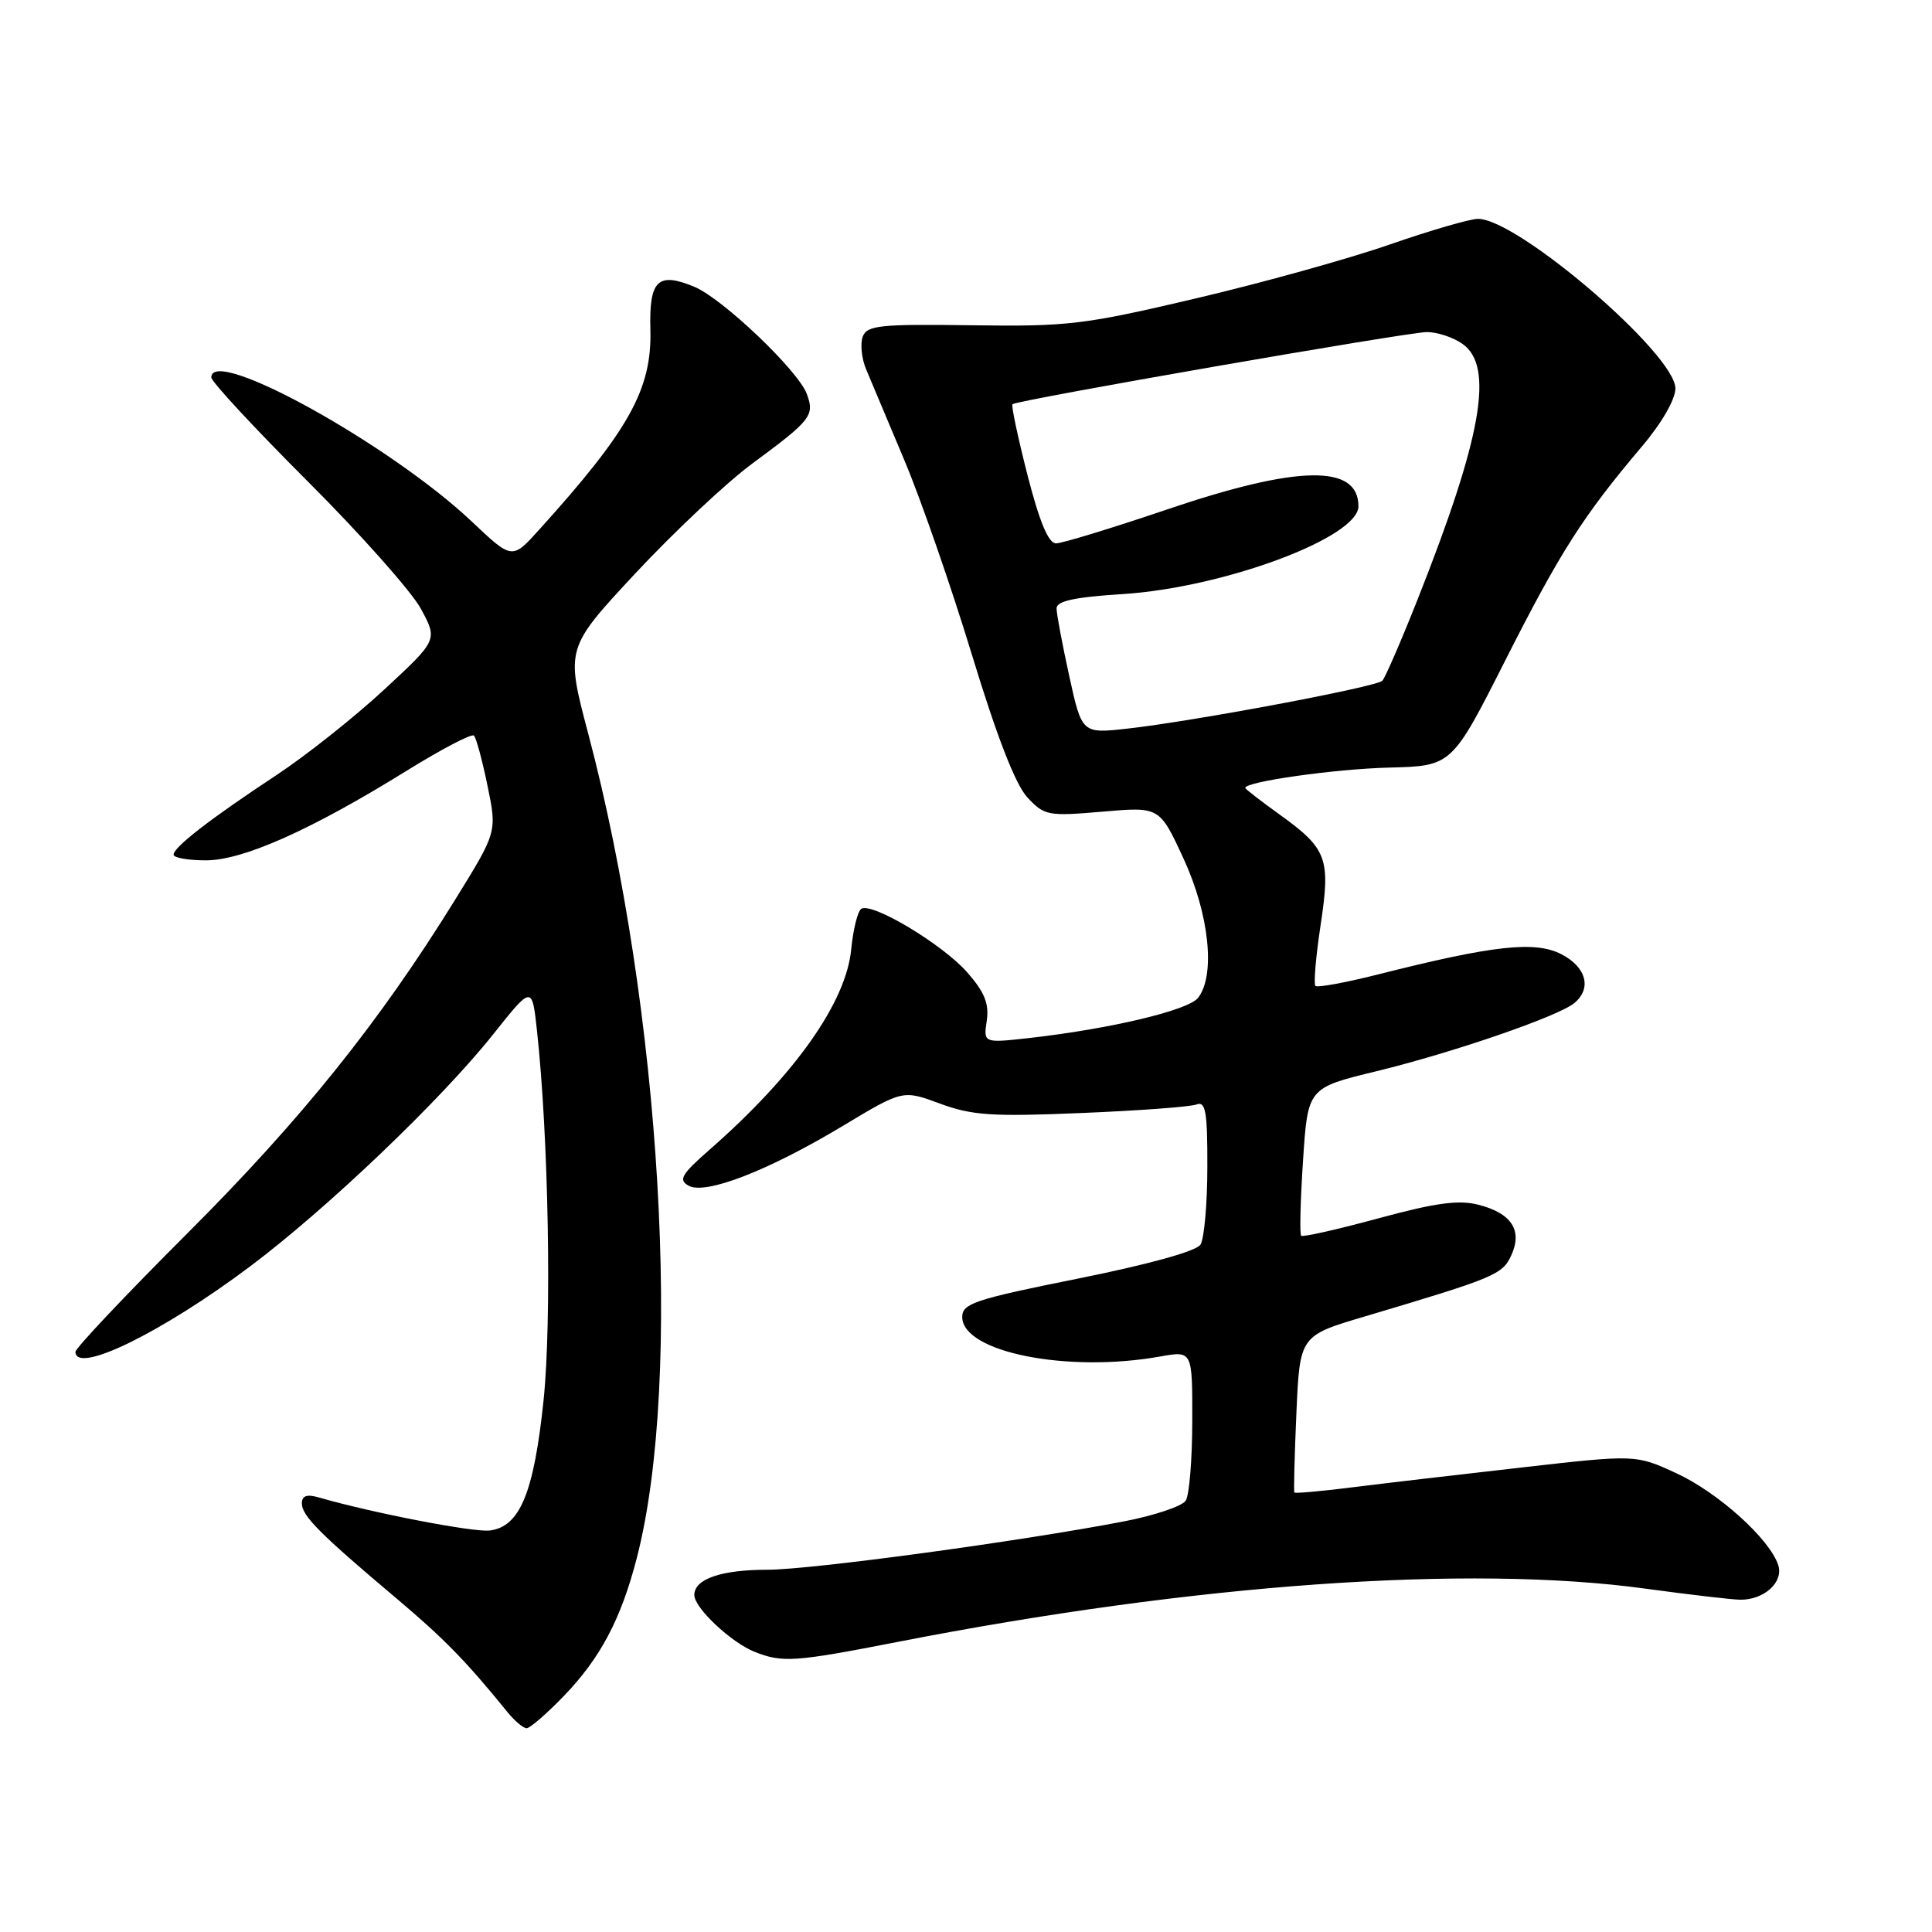 <?xml version="1.0" encoding="UTF-8" standalone="no"?>
<!DOCTYPE svg PUBLIC "-//W3C//DTD SVG 1.1//EN" "http://www.w3.org/Graphics/SVG/1.1/DTD/svg11.dtd" >
<svg xmlns="http://www.w3.org/2000/svg" xmlns:xlink="http://www.w3.org/1999/xlink" version="1.1" viewBox="0 0 256 256">
 <g >
 <path fill="currentColor"
d=" M 74.69 224.75 C 79.55 219.72 82.29 214.54 84.38 206.44 C 90.51 182.74 87.62 133.74 77.94 97.20 C 74.95 85.90 74.95 85.90 84.22 75.94 C 89.33 70.47 96.28 63.93 99.69 61.42 C 107.51 55.65 107.98 55.05 106.89 52.16 C 105.70 49.04 95.72 39.54 92.00 38.00 C 87.15 35.99 86.00 37.12 86.18 43.71 C 86.38 51.58 83.37 56.99 71.44 70.19 C 67.86 74.16 67.86 74.16 62.55 69.14 C 51.75 58.92 28.00 45.77 28.00 50.01 C 28.00 50.57 33.74 56.75 40.75 63.76 C 47.77 70.77 54.52 78.37 55.76 80.65 C 58.01 84.80 58.01 84.80 50.87 91.41 C 46.94 95.05 40.52 100.14 36.61 102.72 C 27.92 108.45 23.00 112.25 23.00 113.25 C 23.00 113.66 24.93 114.00 27.28 114.00 C 32.22 114.00 41.24 109.97 53.93 102.10 C 58.52 99.26 62.51 97.17 62.80 97.47 C 63.10 97.77 63.91 100.76 64.60 104.13 C 65.86 110.24 65.86 110.24 60.33 119.18 C 50.30 135.41 39.95 148.31 24.88 163.37 C 16.69 171.55 10.00 178.64 10.00 179.12 C 10.00 182.17 21.46 176.57 33.12 167.82 C 43.36 160.14 58.43 145.75 65.36 137.04 C 70.50 130.58 70.50 130.58 71.15 136.54 C 72.69 150.66 73.12 174.95 72.03 185.50 C 70.75 197.81 68.89 202.32 64.88 202.80 C 62.72 203.06 49.25 200.45 42.25 198.42 C 40.65 197.96 40.00 198.19 40.00 199.22 C 40.00 200.85 42.40 203.26 52.50 211.77 C 58.80 217.08 61.74 220.08 67.24 226.86 C 68.20 228.04 69.34 229.00 69.78 229.00 C 70.22 229.00 72.43 227.09 74.69 224.75 Z  M 119.00 217.55 C 158.25 209.88 194.56 207.29 218.00 210.50 C 223.78 211.29 229.43 211.95 230.56 211.97 C 233.73 212.02 236.35 209.66 235.63 207.40 C 234.54 203.96 227.66 197.76 222.12 195.21 C 216.74 192.73 216.74 192.73 201.62 194.45 C 193.30 195.39 183.17 196.58 179.09 197.09 C 175.02 197.60 171.61 197.91 171.51 197.76 C 171.41 197.62 171.53 192.89 171.78 187.25 C 172.23 176.99 172.23 176.99 180.87 174.43 C 198.12 169.30 199.09 168.89 200.26 166.32 C 201.77 163.02 200.28 160.75 195.88 159.63 C 193.26 158.96 190.17 159.39 182.63 161.44 C 177.21 162.91 172.62 163.95 172.41 163.74 C 172.20 163.53 172.31 159.04 172.66 153.76 C 173.29 144.15 173.29 144.15 182.40 141.94 C 192.57 139.46 206.49 134.67 208.61 132.91 C 210.95 130.97 210.20 128.15 206.89 126.44 C 203.41 124.64 197.84 125.26 182.63 129.11 C 178.31 130.20 174.56 130.89 174.30 130.64 C 174.05 130.38 174.35 126.78 174.98 122.63 C 176.33 113.71 175.87 112.47 169.50 107.89 C 167.02 106.11 165.00 104.54 165.00 104.40 C 165.00 103.57 176.93 101.89 184.04 101.71 C 192.38 101.50 192.38 101.50 199.46 87.50 C 206.74 73.12 209.76 68.38 217.52 59.21 C 220.18 56.08 222.00 52.92 222.00 51.47 C 222.00 46.94 201.12 29.00 195.84 29.00 C 194.78 29.00 189.53 30.53 184.17 32.39 C 178.81 34.26 167.24 37.48 158.46 39.54 C 143.65 43.03 141.51 43.28 128.74 43.10 C 116.62 42.93 114.89 43.11 114.32 44.60 C 113.97 45.53 114.16 47.47 114.75 48.90 C 115.35 50.33 117.63 55.77 119.84 61.00 C 122.04 66.22 126.07 77.84 128.80 86.81 C 132.09 97.62 134.56 103.97 136.13 105.66 C 138.39 108.08 138.85 108.17 146.08 107.55 C 153.65 106.89 153.65 106.89 156.83 113.78 C 160.24 121.17 161.08 129.23 158.75 132.22 C 157.46 133.87 147.18 136.32 136.41 137.54 C 130.31 138.22 130.31 138.22 130.75 135.25 C 131.08 132.99 130.46 131.46 128.16 128.84 C 124.91 125.14 115.57 119.53 114.13 120.42 C 113.65 120.72 113.05 123.13 112.79 125.79 C 112.12 132.82 105.32 142.44 94.01 152.35 C 90.30 155.60 89.86 156.34 91.24 157.11 C 93.47 158.36 101.80 155.13 111.71 149.17 C 119.63 144.41 119.63 144.41 124.57 146.24 C 128.80 147.80 131.46 147.98 143.29 147.48 C 150.87 147.17 157.73 146.66 158.54 146.35 C 159.75 145.88 160.00 147.28 159.98 154.64 C 159.98 159.51 159.56 164.14 159.07 164.92 C 158.52 165.79 152.15 167.55 142.83 169.42 C 129.19 172.16 127.50 172.72 127.50 174.50 C 127.50 179.17 141.42 181.95 153.75 179.74 C 158.00 178.98 158.00 178.98 157.98 188.24 C 157.98 193.33 157.59 198.10 157.12 198.84 C 156.65 199.58 152.95 200.82 148.89 201.60 C 135.05 204.26 107.52 207.99 101.68 208.00 C 95.54 208.00 92.00 209.23 92.00 211.35 C 92.00 213.05 96.87 217.64 100.00 218.88 C 103.68 220.34 105.28 220.23 119.00 217.55 Z  M 141.68 89.58 C 140.76 85.38 140.00 81.34 140.00 80.61 C 140.00 79.64 142.40 79.12 148.75 78.72 C 162.15 77.87 180.00 71.23 180.00 67.08 C 180.00 61.49 171.99 61.62 154.66 67.50 C 147.36 69.97 140.74 72.00 139.93 72.00 C 138.93 72.00 137.74 69.16 136.14 62.92 C 134.87 57.93 133.97 53.72 134.16 53.56 C 134.80 53.01 186.58 44.00 189.07 44.00 C 190.44 44.00 192.56 44.70 193.78 45.56 C 198.02 48.53 196.37 57.91 187.81 79.50 C 185.63 85.00 183.54 89.81 183.17 90.20 C 182.38 91.02 158.22 95.56 149.43 96.54 C 143.36 97.22 143.36 97.22 141.68 89.58 Z "/>
</g>
</svg>